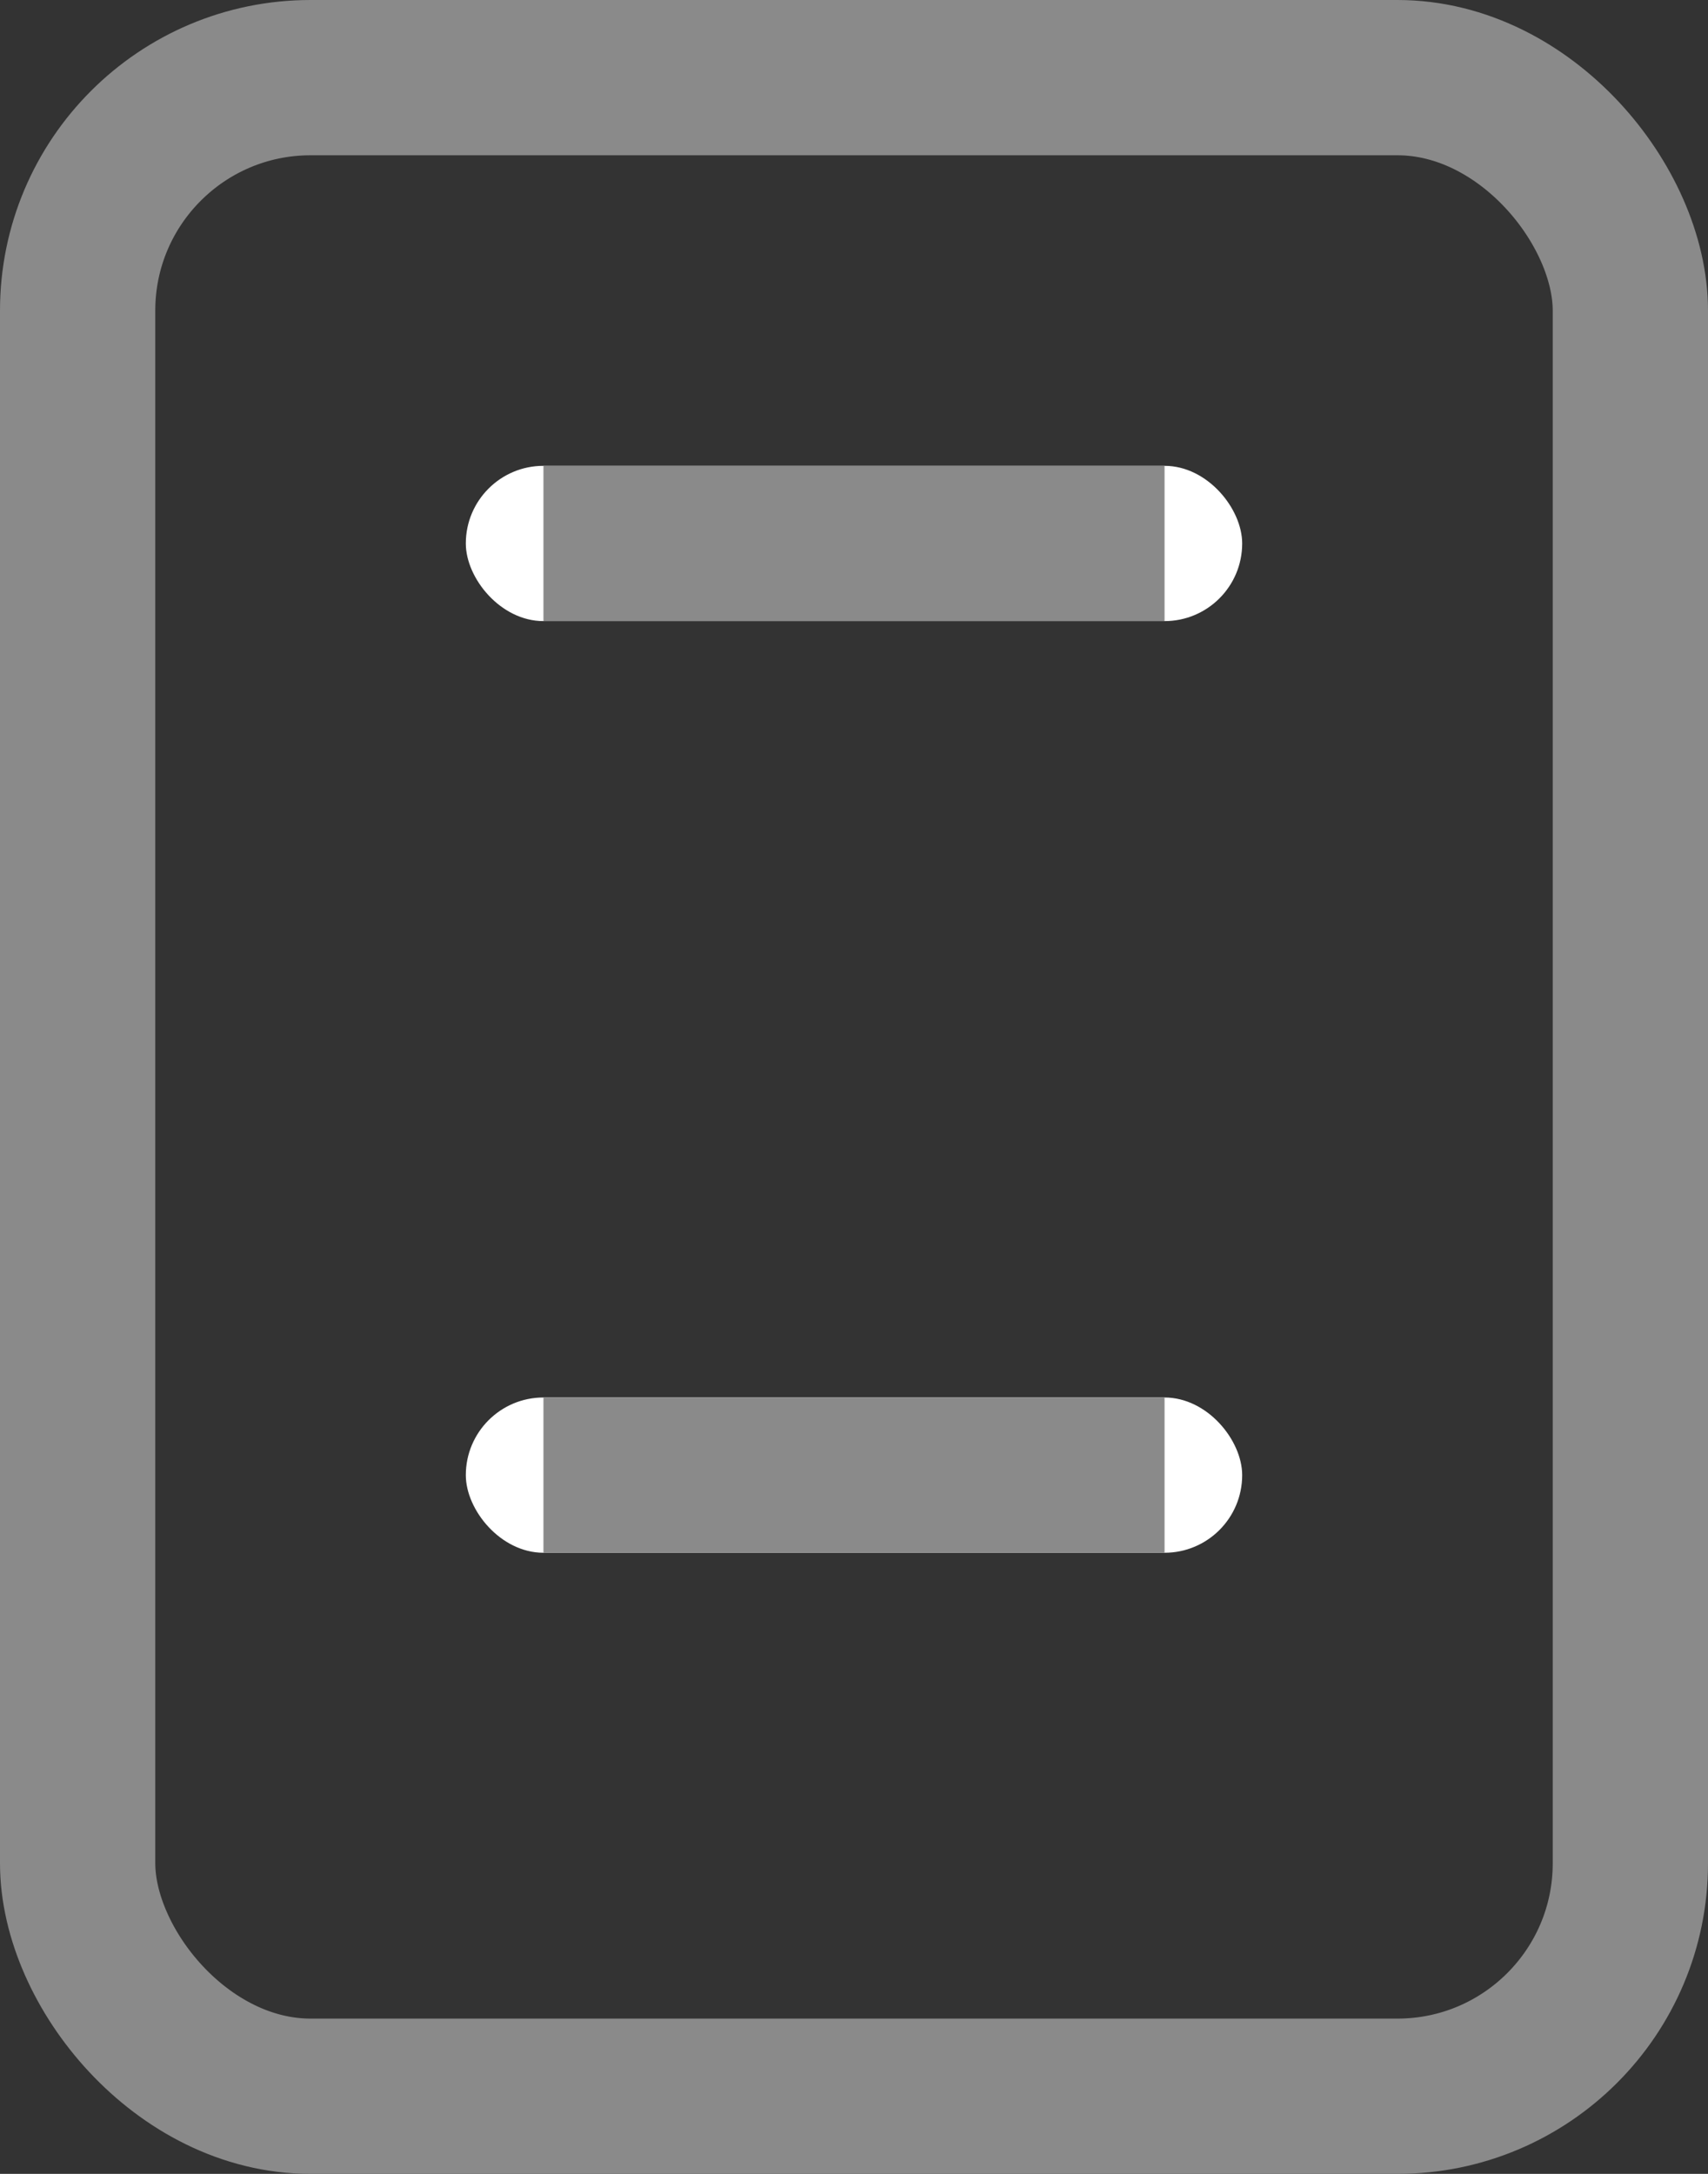<svg xmlns="http://www.w3.org/2000/svg" xmlns:xlink="http://www.w3.org/1999/xlink" width="11" height="14" viewBox="0 0 11 14">
  <rect x="0" y="0" width="11" height="14" fill="#333333" stroke="none"/>
  <defs>
    <clipPath id="clip">
      <use xlink:href="#fill"/>
    </clipPath>
    <clipPath id="clip-2">
      <use xlink:href="#fill-2"/>
    </clipPath>
  </defs>
  <g id="Group_512" data-name="Group 512" transform="translate(-205.537 -428.091)">
    <g id="Rectangle_67" data-name="Rectangle 67" transform="translate(205.537 428.091)" fill="none" stroke="#8a8a8a" stroke-width="1">
      <rect width="11" height="14" rx="2" stroke="none"/>
      <rect x="0.5" y="0.5" width="10" height="13" rx="1.5" fill="none"/>
    </g>
    <g id="Rectangle_68" data-name="Rectangle 68" transform="translate(208.537 431.091)" fill="#fff" stroke="#8a8a8a" stroke-width="1">
      <rect width="5" height="1" rx="0.5" stroke="none"/>
      <rect x="0.5" y="0.5" width="4" fill="none"/>
    </g>
    <g id="Rectangle_69" data-name="Rectangle 69" transform="translate(208.537 434.091)" fill="#fff" stroke="#8a8a8a" stroke-width="1">
      <rect id="fill" width="3" stroke="none"/>
      <path d="M0,-0.5h3M2.5,0v0M3,0.5h-3M0.5,0v-0" fill="none" clip-path="url(#clip)"/>
    </g>
    <g id="Rectangle_71" data-name="Rectangle 71" transform="translate(208.537 437.091)" fill="#fff" stroke="#8a8a8a" stroke-width="1">
      <rect width="5" height="1" rx="0.5" stroke="none"/>
      <rect x="0.5" y="0.5" width="4" fill="none"/>
    </g>
    <g id="Rectangle_70" data-name="Rectangle 70" transform="translate(212.537 434.091)" fill="#fff" stroke="#8a8a8a" stroke-width="1">
      <rect id="fill-2" width="1" stroke="none"/>
      <path d="M0,-0.5h1M0.5,0v0M1,0.5h-1M0.5,0v-0" fill="none" clip-path="url(#clip-2)"/>
    </g>
  </g>
</svg>
